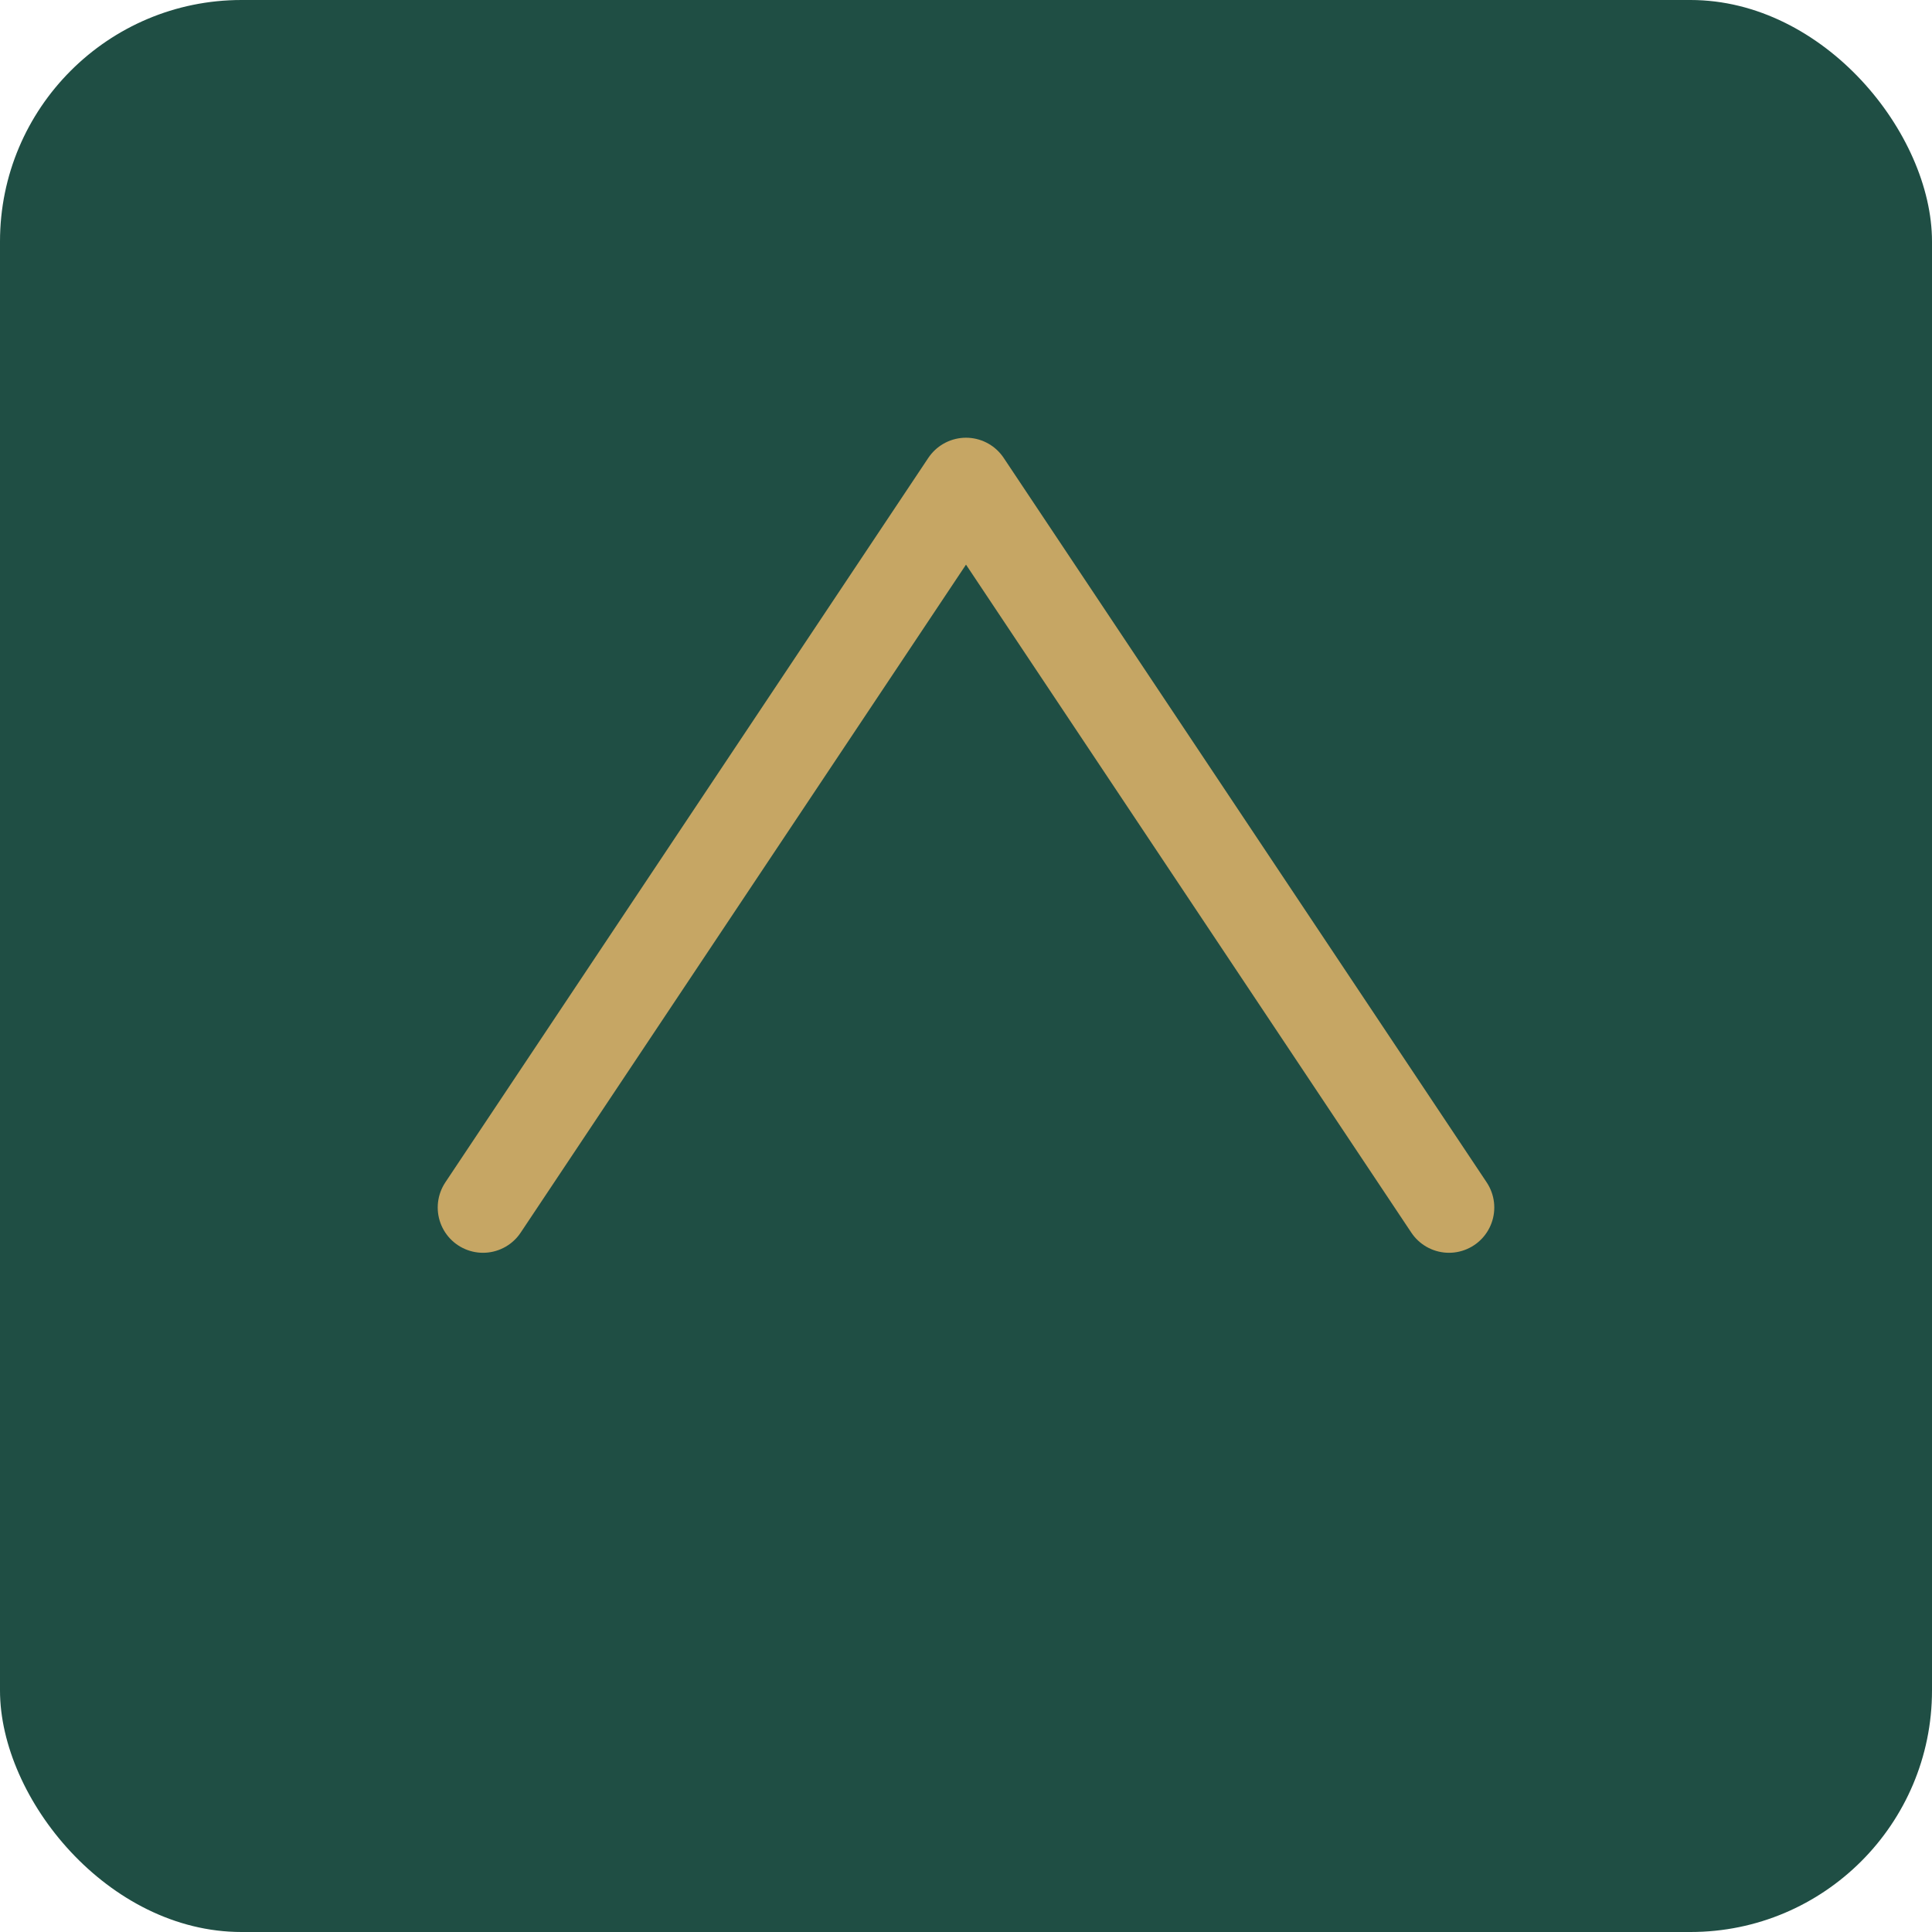<svg xmlns="http://www.w3.org/2000/svg" width="64" height="64" viewBox="0 0 64 64" fill="none">
  <rect width="64" height="64" rx="8" fill="#1F4E44"/>
  <path d="M16 40 L32 16 L48 40" stroke="#C6A664" stroke-width="3" stroke-linecap="round" stroke-linejoin="round" fill="none"/>
</svg>
